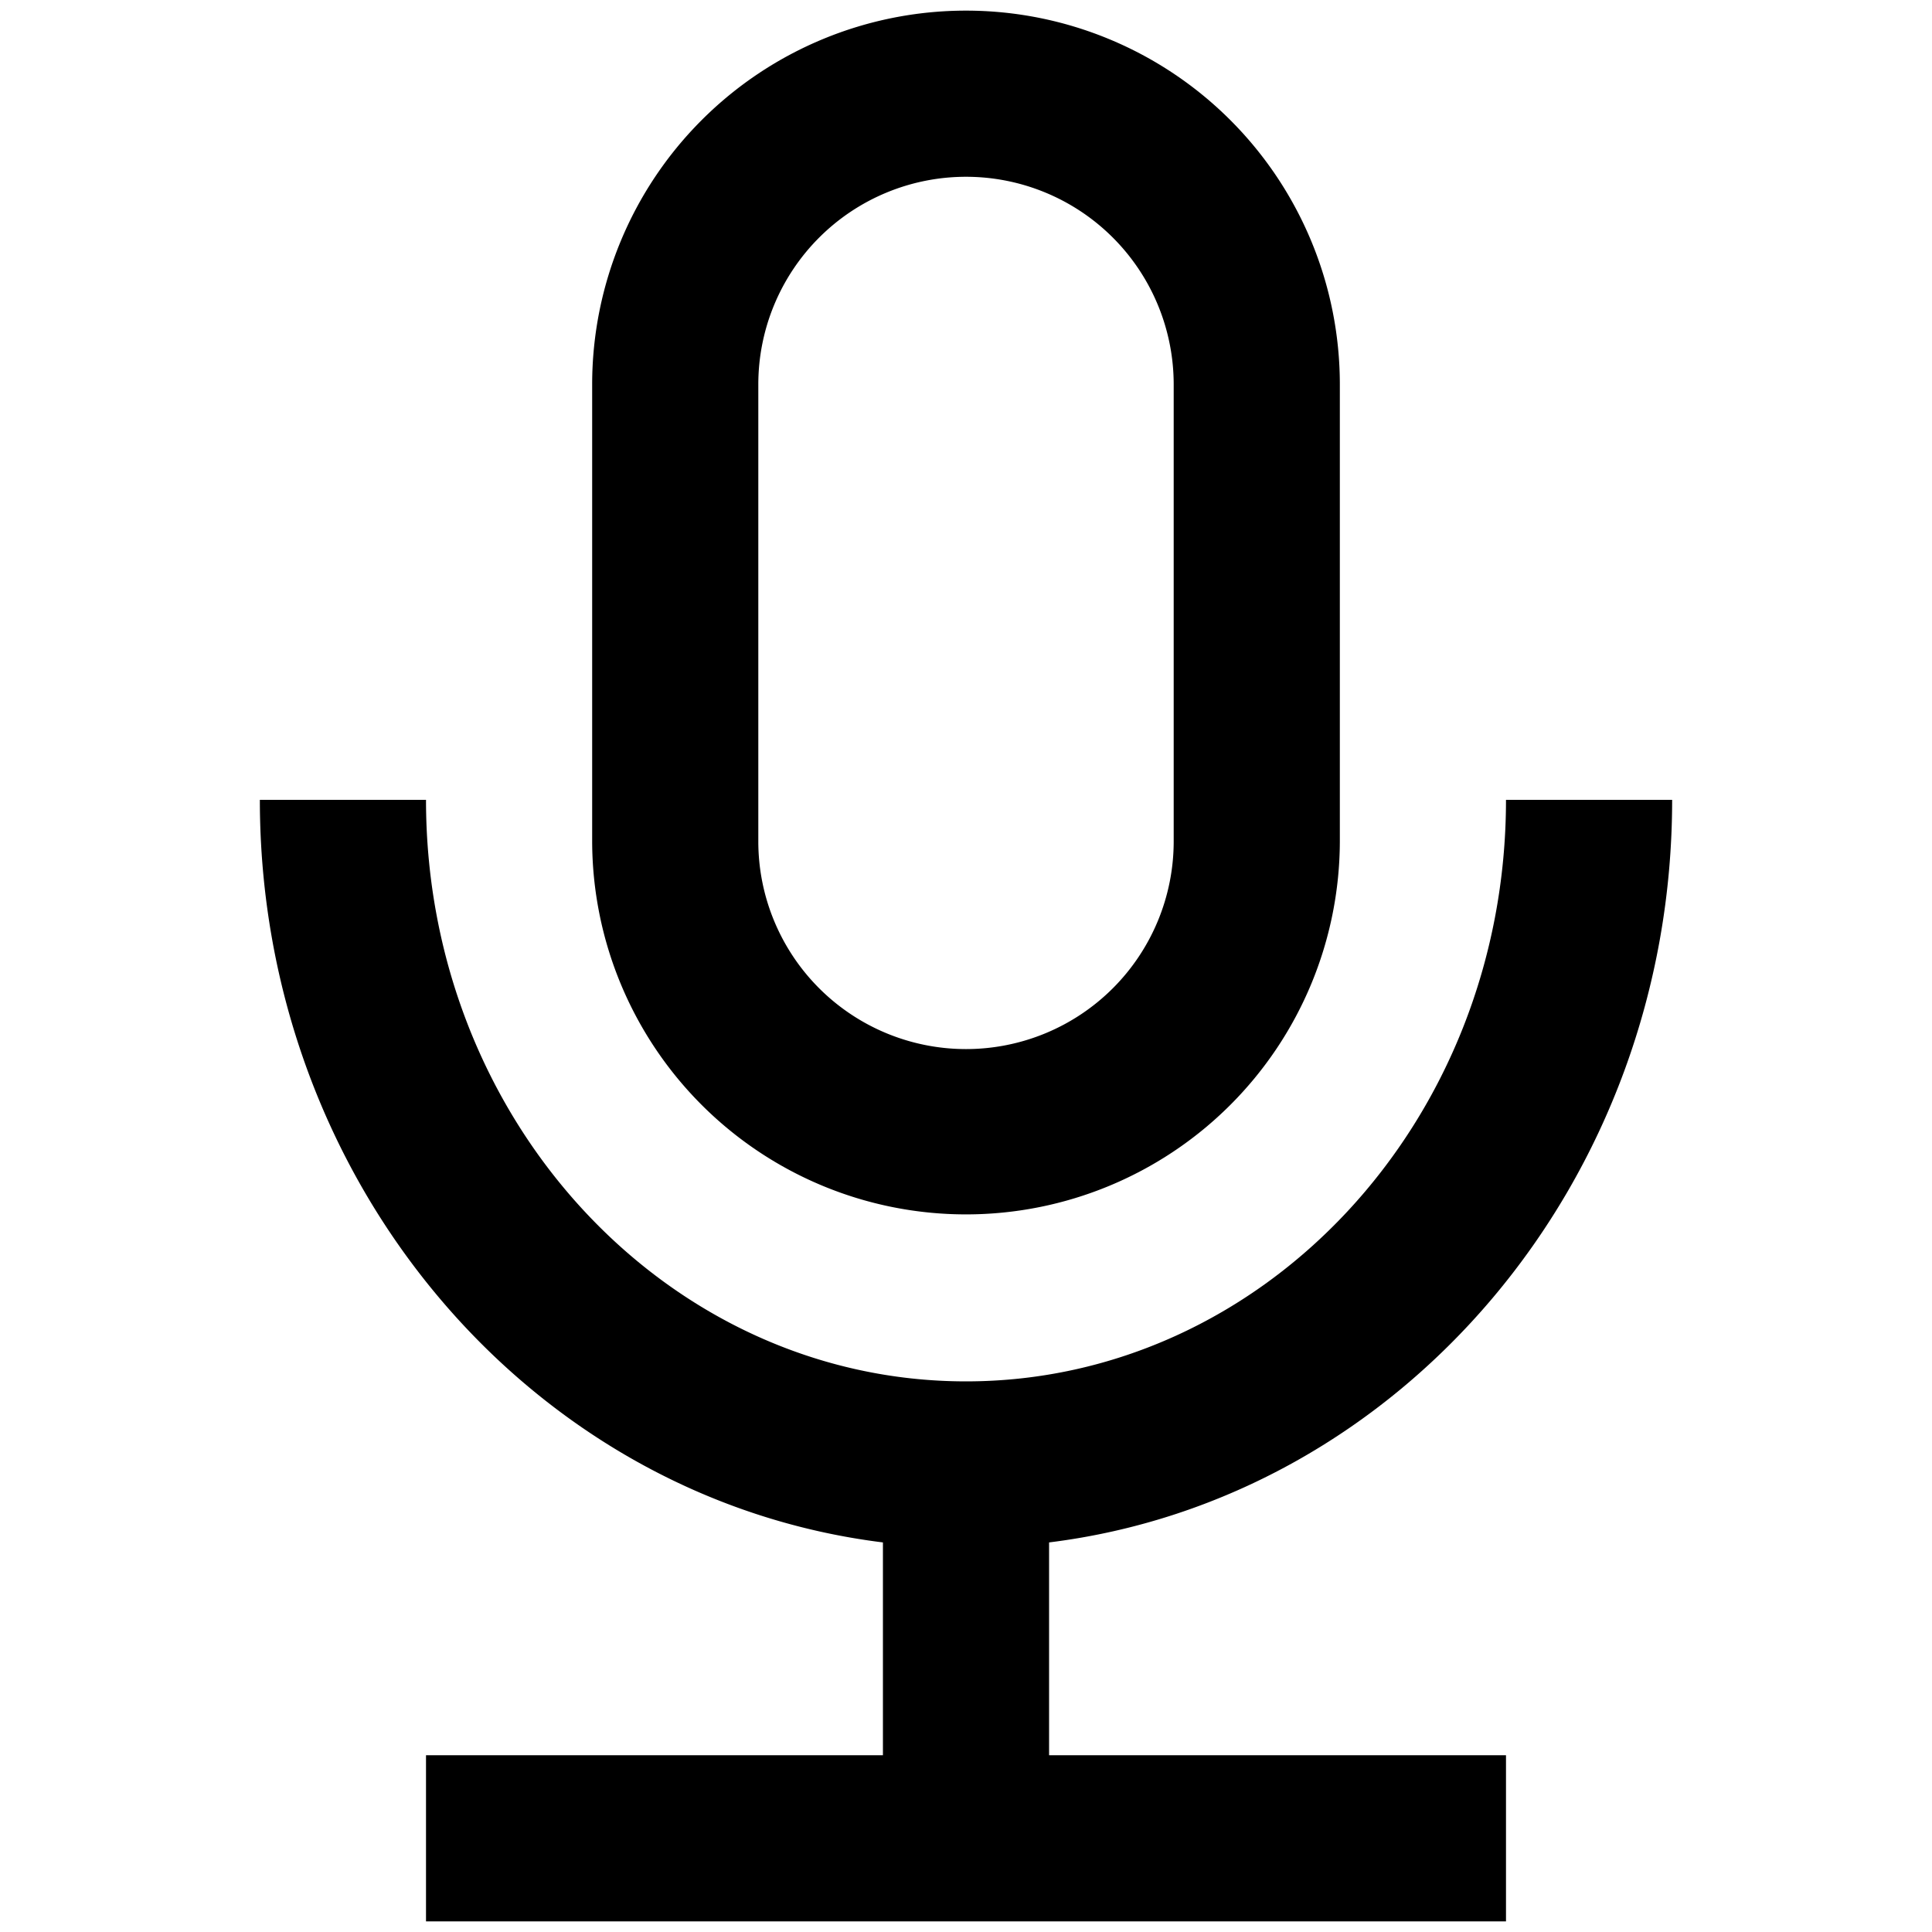 <?xml version="1.0" standalone="no"?><!DOCTYPE svg PUBLIC "-//W3C//DTD SVG 1.1//EN" "http://www.w3.org/Graphics/SVG/1.1/DTD/svg11.dtd"><svg class="icon" width="200px" height="200.00px" viewBox="0 0 1024 1024" version="1.1" xmlns="http://www.w3.org/2000/svg"><path d="M556.032 817.515V930.303h242.176v88.064H225.793v-88.064h242.176v-112.788C281.493 794.421 137.729 626.505 137.729 423.936h88.064c0 170.844 128.793 308.223 286.207 308.223s286.207-137.38 286.207-308.223h88.064c0 202.547-143.764 370.485-330.239 393.579zM512 5.633a198.144 198.144 0 0 1 198.144 198.144v242.176a198.144 198.144 0 0 1-396.287 0V203.777a198.144 198.144 0 0 1 198.144-198.144z m0 88.064a110.08 110.08 0 0 0-110.08 110.08v242.176a110.08 110.08 0 0 0 220.16 0V203.777a110.08 110.08 0 0 0-110.08-110.08z" /></svg>